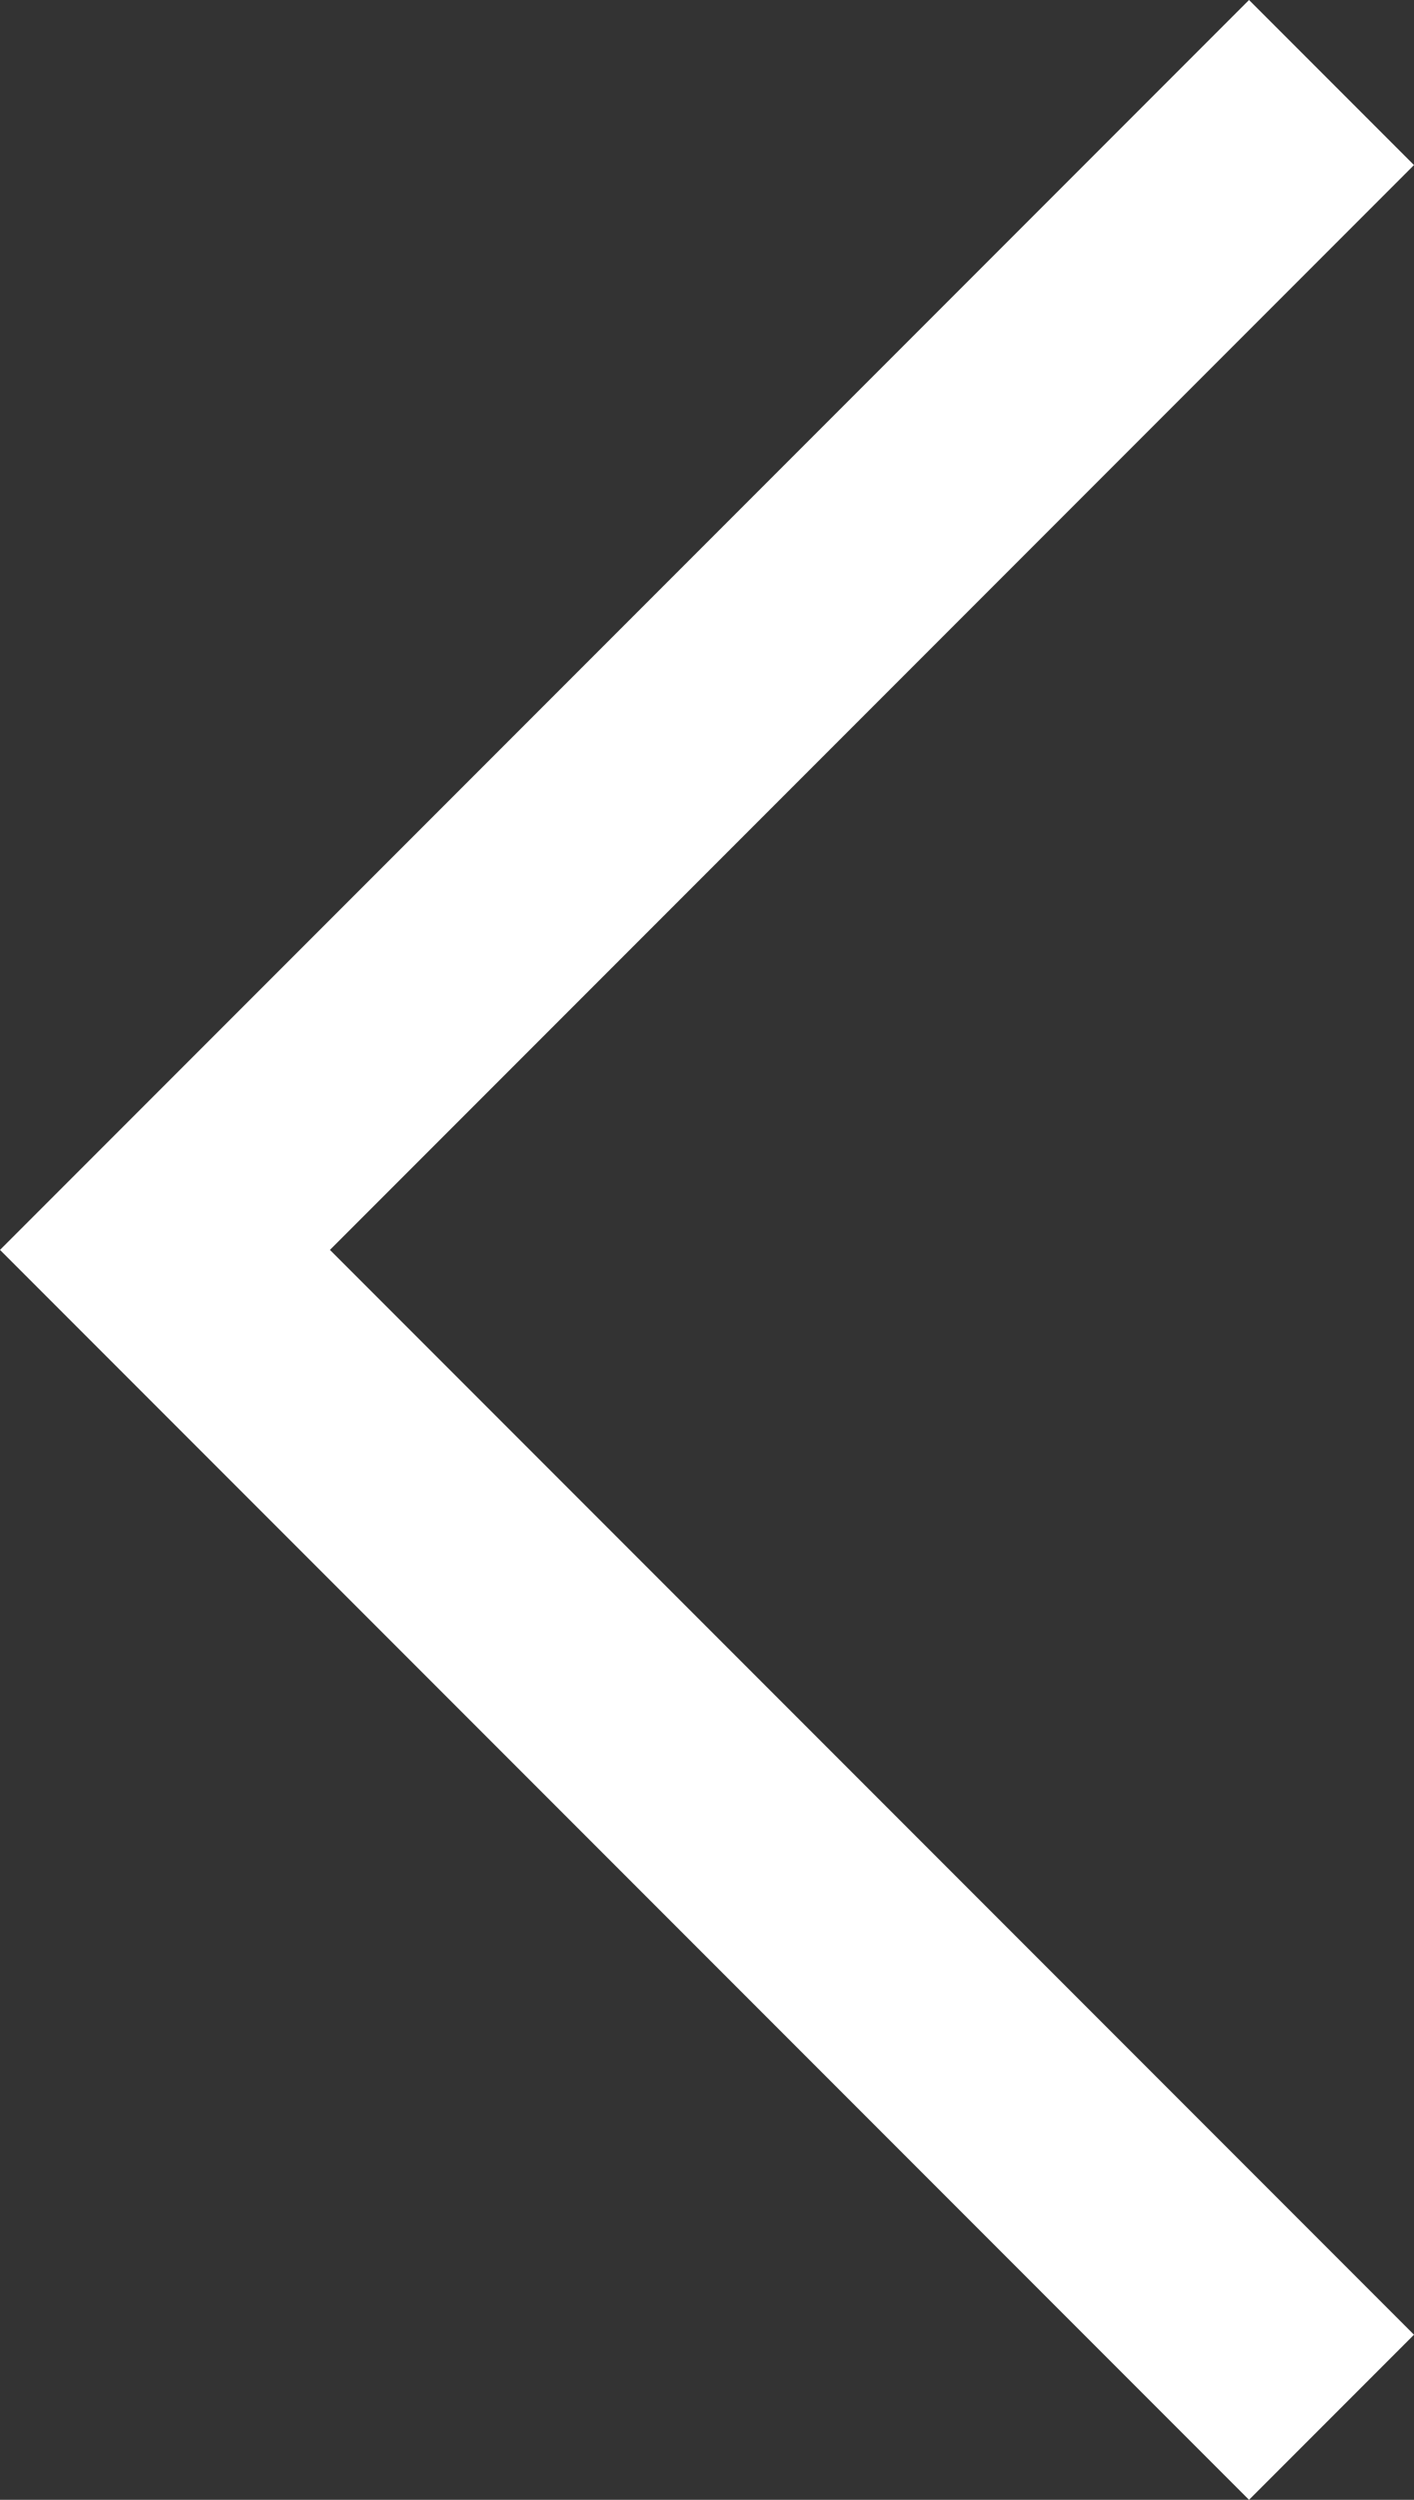 <svg xmlns='http://www.w3.org/2000/svg' viewBox='0 0 12 21.2'><rect x="0" y="0" width="12" height="21.2" fill="#333333" stroke="none"/><path fill='#fff' d='M2.8 10.6l9.2 9.2-1.4 1.4L0 10.6 10.6 0 12 1.4l-9.2 9.2z'/></svg>
